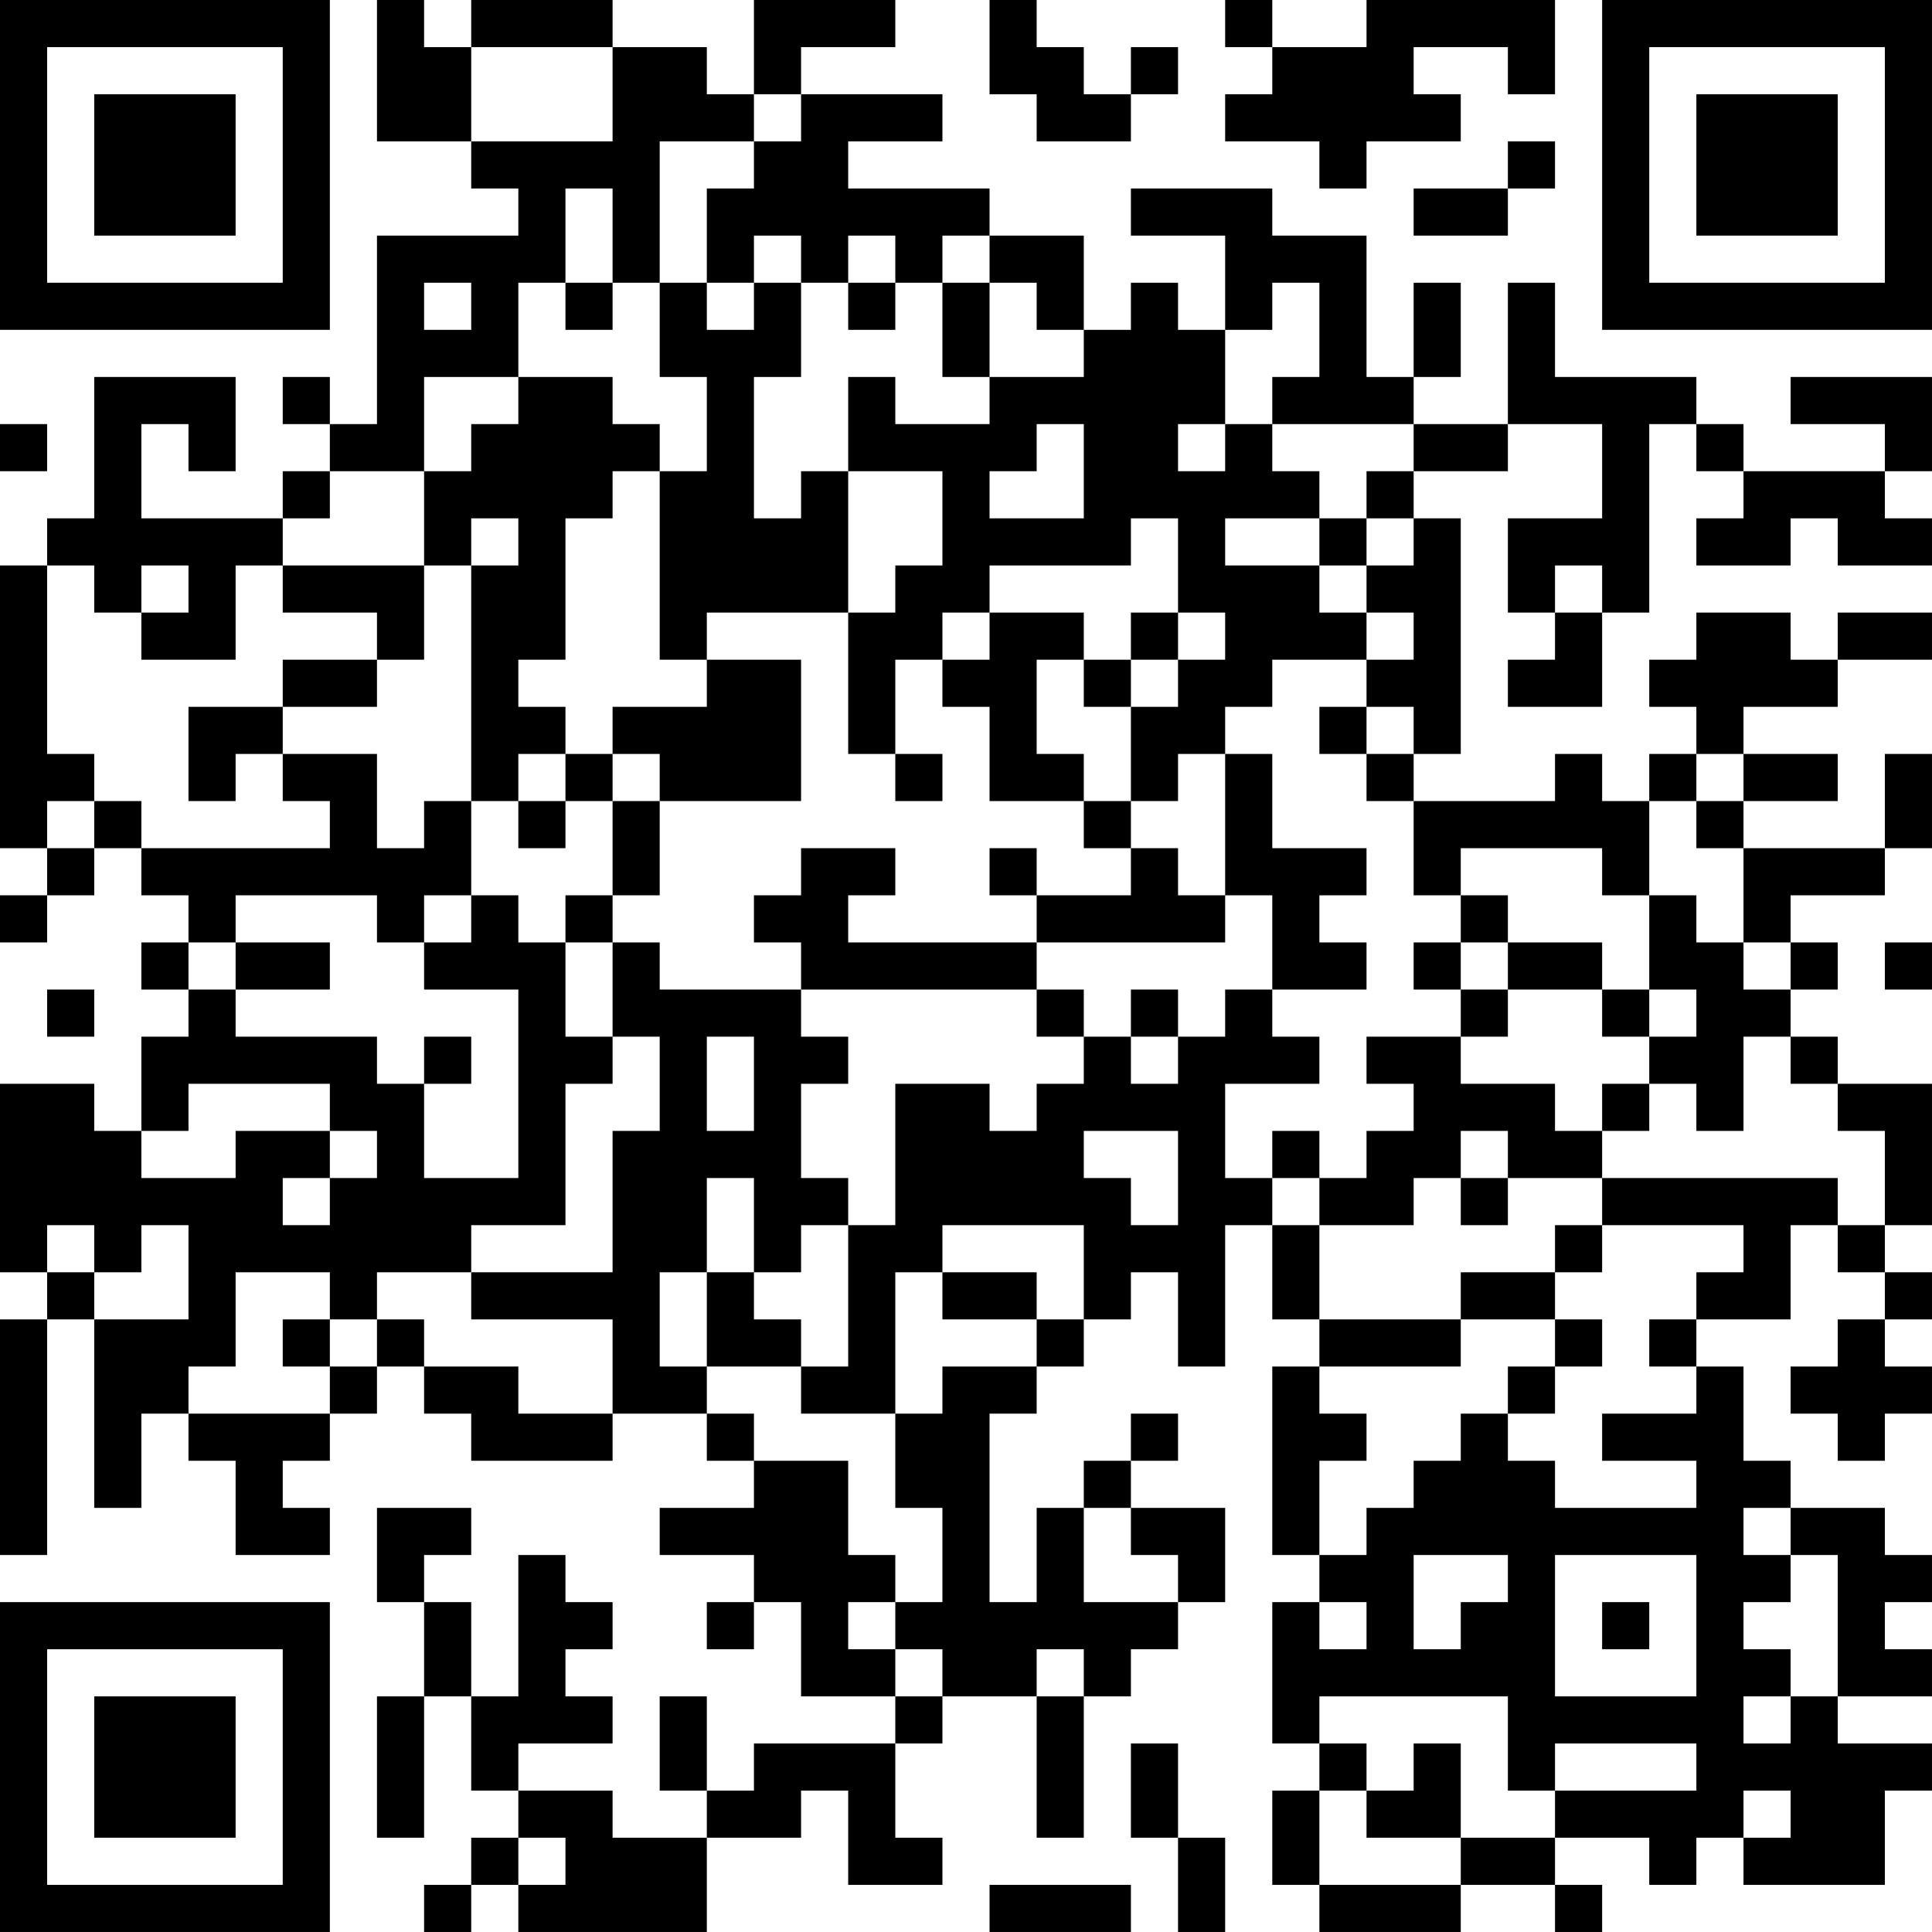 <?xml version="1.0" encoding="UTF-8"?>
<svg xmlns="http://www.w3.org/2000/svg" version="1.1" width="200" height="200" viewBox="0 0 200 200"><rect x="0" y="0" width="200" height="200" fill="#ffffff"/><g transform="scale(4.878)"><g transform="translate(0,0)"><path fill-rule="evenodd" d="M8 0L8 3L10 3L10 4L11 4L11 5L8 5L8 9L7 9L7 8L6 8L6 9L7 9L7 10L6 10L6 11L3 11L3 9L4 9L4 10L5 10L5 8L2 8L2 11L1 11L1 12L0 12L0 18L1 18L1 19L0 19L0 20L1 20L1 19L2 19L2 18L3 18L3 19L4 19L4 20L3 20L3 21L4 21L4 22L3 22L3 24L2 24L2 23L0 23L0 27L1 27L1 28L0 28L0 33L1 33L1 28L2 28L2 32L3 32L3 30L4 30L4 31L5 31L5 33L7 33L7 32L6 32L6 31L7 31L7 30L8 30L8 29L9 29L9 30L10 30L10 31L13 31L13 30L15 30L15 31L16 31L16 32L14 32L14 33L16 33L16 34L15 34L15 35L16 35L16 34L17 34L17 36L19 36L19 37L16 37L16 38L15 38L15 36L14 36L14 38L15 38L15 39L13 39L13 38L11 38L11 37L13 37L13 36L12 36L12 35L13 35L13 34L12 34L12 33L11 33L11 36L10 36L10 34L9 34L9 33L10 33L10 32L8 32L8 34L9 34L9 36L8 36L8 39L9 39L9 36L10 36L10 38L11 38L11 39L10 39L10 40L9 40L9 41L10 41L10 40L11 40L11 41L15 41L15 39L17 39L17 38L18 38L18 40L20 40L20 39L19 39L19 37L20 37L20 36L22 36L22 39L23 39L23 36L24 36L24 35L25 35L25 34L26 34L26 32L24 32L24 31L25 31L25 30L24 30L24 31L23 31L23 32L22 32L22 34L21 34L21 30L22 30L22 29L23 29L23 28L24 28L24 27L25 27L25 29L26 29L26 26L27 26L27 28L28 28L28 29L27 29L27 33L28 33L28 34L27 34L27 37L28 37L28 38L27 38L27 40L28 40L28 41L31 41L31 40L33 40L33 41L34 41L34 40L33 40L33 39L35 39L35 40L36 40L36 39L37 39L37 40L40 40L40 38L41 38L41 37L39 37L39 36L41 36L41 35L40 35L40 34L41 34L41 33L40 33L40 32L38 32L38 31L37 31L37 29L36 29L36 28L38 28L38 26L39 26L39 27L40 27L40 28L39 28L39 29L38 29L38 30L39 30L39 31L40 31L40 30L41 30L41 29L40 29L40 28L41 28L41 27L40 27L40 26L41 26L41 23L39 23L39 22L38 22L38 21L39 21L39 20L38 20L38 19L40 19L40 18L41 18L41 16L40 16L40 18L37 18L37 17L39 17L39 16L37 16L37 15L39 15L39 14L41 14L41 13L39 13L39 14L38 14L38 13L36 13L36 14L35 14L35 15L36 15L36 16L35 16L35 17L34 17L34 16L33 16L33 17L30 17L30 16L31 16L31 11L30 11L30 10L32 10L32 9L34 9L34 11L32 11L32 13L33 13L33 14L32 14L32 15L34 15L34 13L35 13L35 9L36 9L36 10L37 10L37 11L36 11L36 12L38 12L38 11L39 11L39 12L41 12L41 11L40 11L40 10L41 10L41 8L38 8L38 9L40 9L40 10L37 10L37 9L36 9L36 8L33 8L33 6L32 6L32 9L30 9L30 8L31 8L31 6L30 6L30 8L29 8L29 5L27 5L27 4L24 4L24 5L26 5L26 7L25 7L25 6L24 6L24 7L23 7L23 5L21 5L21 4L18 4L18 3L20 3L20 2L17 2L17 1L19 1L19 0L16 0L16 2L15 2L15 1L13 1L13 0L10 0L10 1L9 1L9 0ZM21 0L21 2L22 2L22 3L24 3L24 2L25 2L25 1L24 1L24 2L23 2L23 1L22 1L22 0ZM26 0L26 1L27 1L27 2L26 2L26 3L28 3L28 4L29 4L29 3L31 3L31 2L30 2L30 1L32 1L32 2L33 2L33 0L29 0L29 1L27 1L27 0ZM10 1L10 3L13 3L13 1ZM16 2L16 3L14 3L14 6L13 6L13 4L12 4L12 6L11 6L11 8L9 8L9 10L7 10L7 11L6 11L6 12L5 12L5 14L3 14L3 13L4 13L4 12L3 12L3 13L2 13L2 12L1 12L1 16L2 16L2 17L1 17L1 18L2 18L2 17L3 17L3 18L7 18L7 17L6 17L6 16L8 16L8 18L9 18L9 17L10 17L10 19L9 19L9 20L8 20L8 19L5 19L5 20L4 20L4 21L5 21L5 22L8 22L8 23L9 23L9 25L11 25L11 21L9 21L9 20L10 20L10 19L11 19L11 20L12 20L12 22L13 22L13 23L12 23L12 26L10 26L10 27L8 27L8 28L7 28L7 27L5 27L5 29L4 29L4 30L7 30L7 29L8 29L8 28L9 28L9 29L11 29L11 30L13 30L13 28L10 28L10 27L13 27L13 24L14 24L14 22L13 22L13 20L14 20L14 21L17 21L17 22L18 22L18 23L17 23L17 25L18 25L18 26L17 26L17 27L16 27L16 25L15 25L15 27L14 27L14 29L15 29L15 30L16 30L16 31L18 31L18 33L19 33L19 34L18 34L18 35L19 35L19 36L20 36L20 35L19 35L19 34L20 34L20 32L19 32L19 30L20 30L20 29L22 29L22 28L23 28L23 26L20 26L20 27L19 27L19 30L17 30L17 29L18 29L18 26L19 26L19 23L21 23L21 24L22 24L22 23L23 23L23 22L24 22L24 23L25 23L25 22L26 22L26 21L27 21L27 22L28 22L28 23L26 23L26 25L27 25L27 26L28 26L28 28L31 28L31 29L28 29L28 30L29 30L29 31L28 31L28 33L29 33L29 32L30 32L30 31L31 31L31 30L32 30L32 31L33 31L33 32L36 32L36 31L34 31L34 30L36 30L36 29L35 29L35 28L36 28L36 27L37 27L37 26L34 26L34 25L39 25L39 26L40 26L40 24L39 24L39 23L38 23L38 22L37 22L37 24L36 24L36 23L35 23L35 22L36 22L36 21L35 21L35 19L36 19L36 20L37 20L37 21L38 21L38 20L37 20L37 18L36 18L36 17L37 17L37 16L36 16L36 17L35 17L35 19L34 19L34 18L31 18L31 19L30 19L30 17L29 17L29 16L30 16L30 15L29 15L29 14L30 14L30 13L29 13L29 12L30 12L30 11L29 11L29 10L30 10L30 9L27 9L27 8L28 8L28 6L27 6L27 7L26 7L26 9L25 9L25 10L26 10L26 9L27 9L27 10L28 10L28 11L26 11L26 12L28 12L28 13L29 13L29 14L27 14L27 15L26 15L26 16L25 16L25 17L24 17L24 15L25 15L25 14L26 14L26 13L25 13L25 11L24 11L24 12L21 12L21 13L20 13L20 14L19 14L19 16L18 16L18 13L19 13L19 12L20 12L20 10L18 10L18 8L19 8L19 9L21 9L21 8L23 8L23 7L22 7L22 6L21 6L21 5L20 5L20 6L19 6L19 5L18 5L18 6L17 6L17 5L16 5L16 6L15 6L15 4L16 4L16 3L17 3L17 2ZM32 3L32 4L30 4L30 5L32 5L32 4L33 4L33 3ZM9 6L9 7L10 7L10 6ZM12 6L12 7L13 7L13 6ZM14 6L14 8L15 8L15 10L14 10L14 9L13 9L13 8L11 8L11 9L10 9L10 10L9 10L9 12L6 12L6 13L8 13L8 14L6 14L6 15L4 15L4 17L5 17L5 16L6 16L6 15L8 15L8 14L9 14L9 12L10 12L10 17L11 17L11 18L12 18L12 17L13 17L13 19L12 19L12 20L13 20L13 19L14 19L14 17L17 17L17 14L15 14L15 13L18 13L18 10L17 10L17 11L16 11L16 8L17 8L17 6L16 6L16 7L15 7L15 6ZM18 6L18 7L19 7L19 6ZM20 6L20 8L21 8L21 6ZM0 9L0 10L1 10L1 9ZM22 9L22 10L21 10L21 11L23 11L23 9ZM13 10L13 11L12 11L12 14L11 14L11 15L12 15L12 16L11 16L11 17L12 17L12 16L13 16L13 17L14 17L14 16L13 16L13 15L15 15L15 14L14 14L14 10ZM10 11L10 12L11 12L11 11ZM28 11L28 12L29 12L29 11ZM33 12L33 13L34 13L34 12ZM21 13L21 14L20 14L20 15L21 15L21 17L23 17L23 18L24 18L24 19L22 19L22 18L21 18L21 19L22 19L22 20L18 20L18 19L19 19L19 18L17 18L17 19L16 19L16 20L17 20L17 21L22 21L22 22L23 22L23 21L22 21L22 20L26 20L26 19L27 19L27 21L29 21L29 20L28 20L28 19L29 19L29 18L27 18L27 16L26 16L26 19L25 19L25 18L24 18L24 17L23 17L23 16L22 16L22 14L23 14L23 15L24 15L24 14L25 14L25 13L24 13L24 14L23 14L23 13ZM28 15L28 16L29 16L29 15ZM19 16L19 17L20 17L20 16ZM31 19L31 20L30 20L30 21L31 21L31 22L29 22L29 23L30 23L30 24L29 24L29 25L28 25L28 24L27 24L27 25L28 25L28 26L30 26L30 25L31 25L31 26L32 26L32 25L34 25L34 24L35 24L35 23L34 23L34 24L33 24L33 23L31 23L31 22L32 22L32 21L34 21L34 22L35 22L35 21L34 21L34 20L32 20L32 19ZM5 20L5 21L7 21L7 20ZM31 20L31 21L32 21L32 20ZM40 20L40 21L41 21L41 20ZM1 21L1 22L2 22L2 21ZM24 21L24 22L25 22L25 21ZM9 22L9 23L10 23L10 22ZM15 22L15 24L16 24L16 22ZM4 23L4 24L3 24L3 25L5 25L5 24L7 24L7 25L6 25L6 26L7 26L7 25L8 25L8 24L7 24L7 23ZM23 24L23 25L24 25L24 26L25 26L25 24ZM31 24L31 25L32 25L32 24ZM1 26L1 27L2 27L2 28L4 28L4 26L3 26L3 27L2 27L2 26ZM33 26L33 27L31 27L31 28L33 28L33 29L32 29L32 30L33 30L33 29L34 29L34 28L33 28L33 27L34 27L34 26ZM15 27L15 29L17 29L17 28L16 28L16 27ZM20 27L20 28L22 28L22 27ZM6 28L6 29L7 29L7 28ZM23 32L23 34L25 34L25 33L24 33L24 32ZM37 32L37 33L38 33L38 34L37 34L37 35L38 35L38 36L37 36L37 37L38 37L38 36L39 36L39 33L38 33L38 32ZM30 33L30 35L31 35L31 34L32 34L32 33ZM33 33L33 36L36 36L36 33ZM28 34L28 35L29 35L29 34ZM34 34L34 35L35 35L35 34ZM22 35L22 36L23 36L23 35ZM28 36L28 37L29 37L29 38L28 38L28 40L31 40L31 39L33 39L33 38L36 38L36 37L33 37L33 38L32 38L32 36ZM24 37L24 39L25 39L25 41L26 41L26 39L25 39L25 37ZM30 37L30 38L29 38L29 39L31 39L31 37ZM37 38L37 39L38 39L38 38ZM11 39L11 40L12 40L12 39ZM21 40L21 41L24 41L24 40ZM0 0L0 7L7 7L7 0ZM1 1L1 6L6 6L6 1ZM2 2L2 5L5 5L5 2ZM34 0L34 7L41 7L41 0ZM35 1L35 6L40 6L40 1ZM36 2L36 5L39 5L39 2ZM0 34L0 41L7 41L7 34ZM1 35L1 40L6 40L6 35ZM2 36L2 39L5 39L5 36Z" fill="#000000"/></g></g></svg>
